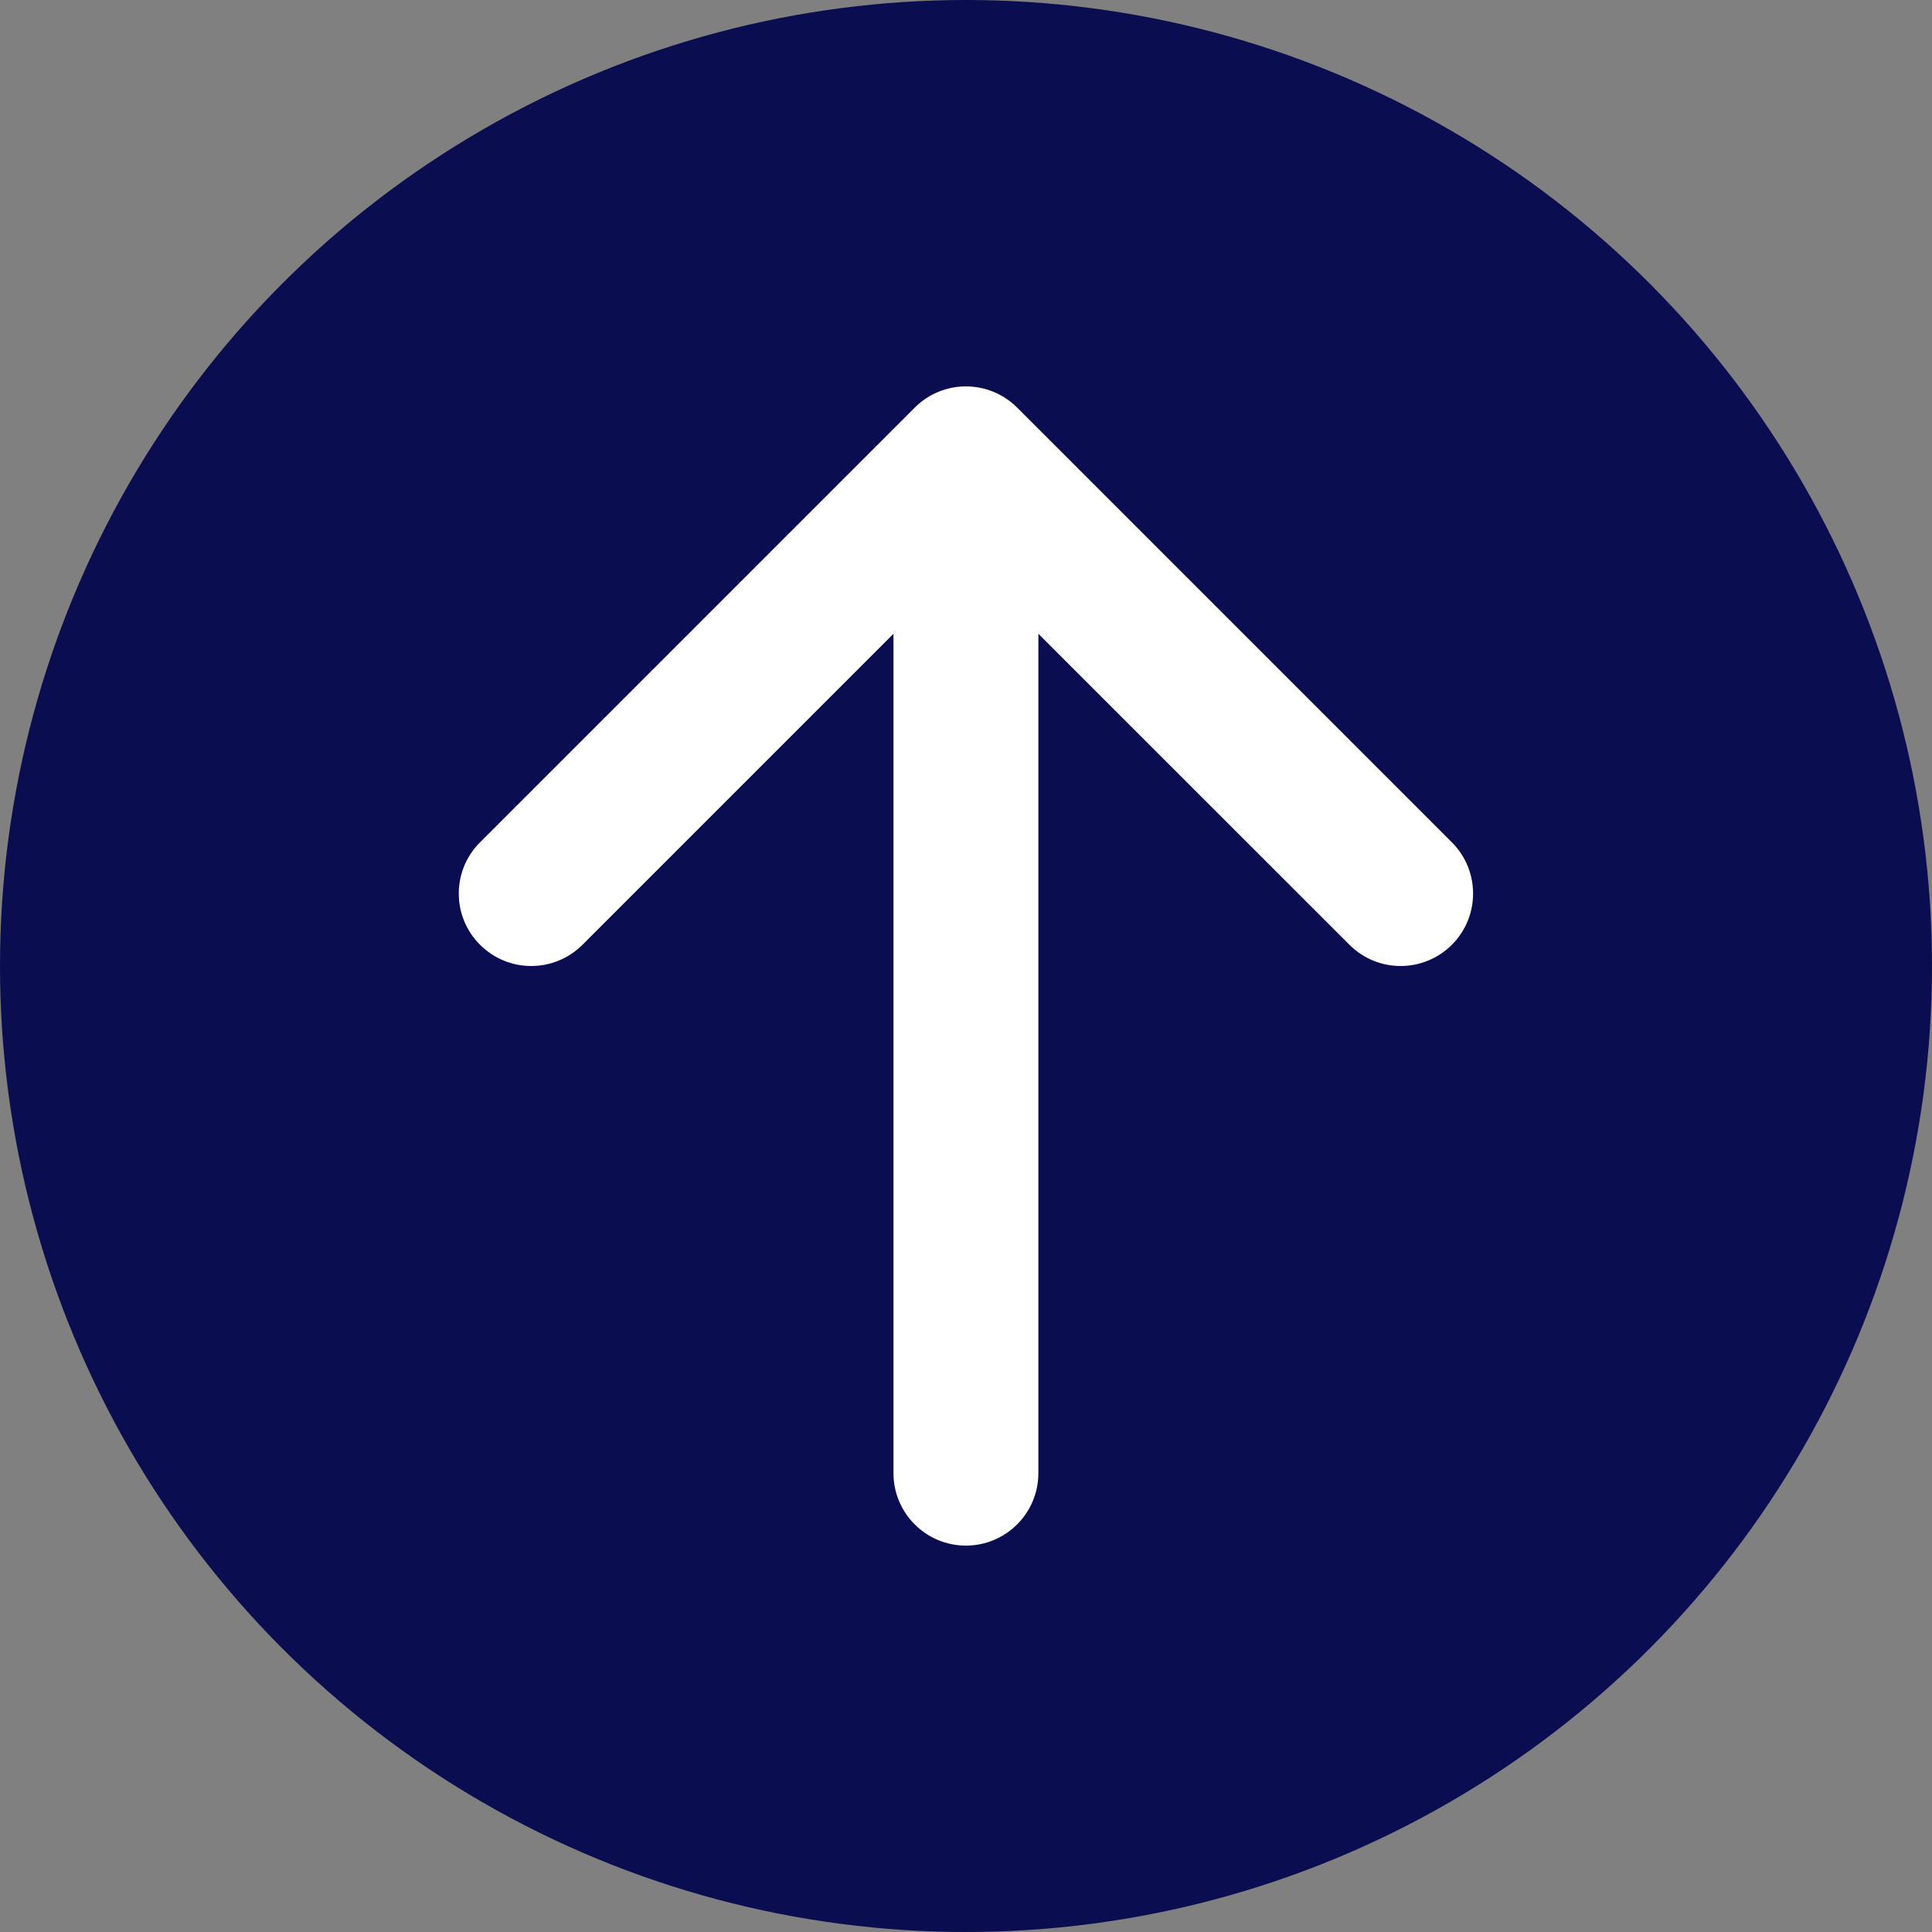 <svg width="24" height="24" viewBox="0 0 24 24" fill="none" xmlns="http://www.w3.org/2000/svg">
<rect x="0" y="0" width="24" height="24" fill="#808080" stroke="none"/>
<circle cx="12" cy="12" r="12" fill="#0A0D50"/>
<path fill-rule="evenodd" clip-rule="evenodd" d="M5.963 11.736C5.611 11.385 5.611 10.815 5.963 10.464L11.363 5.064C11.714 4.712 12.284 4.712 12.636 5.064L18.036 10.464C18.387 10.815 18.387 11.385 18.036 11.736C17.684 12.088 17.114 12.088 16.763 11.736L12.899 7.873L12.899 18.3C12.899 18.797 12.496 19.2 11.999 19.2C11.502 19.2 11.099 18.797 11.099 18.3L11.099 7.873L7.236 11.736C6.884 12.088 6.314 12.088 5.963 11.736Z" fill="white"/>
</svg>
